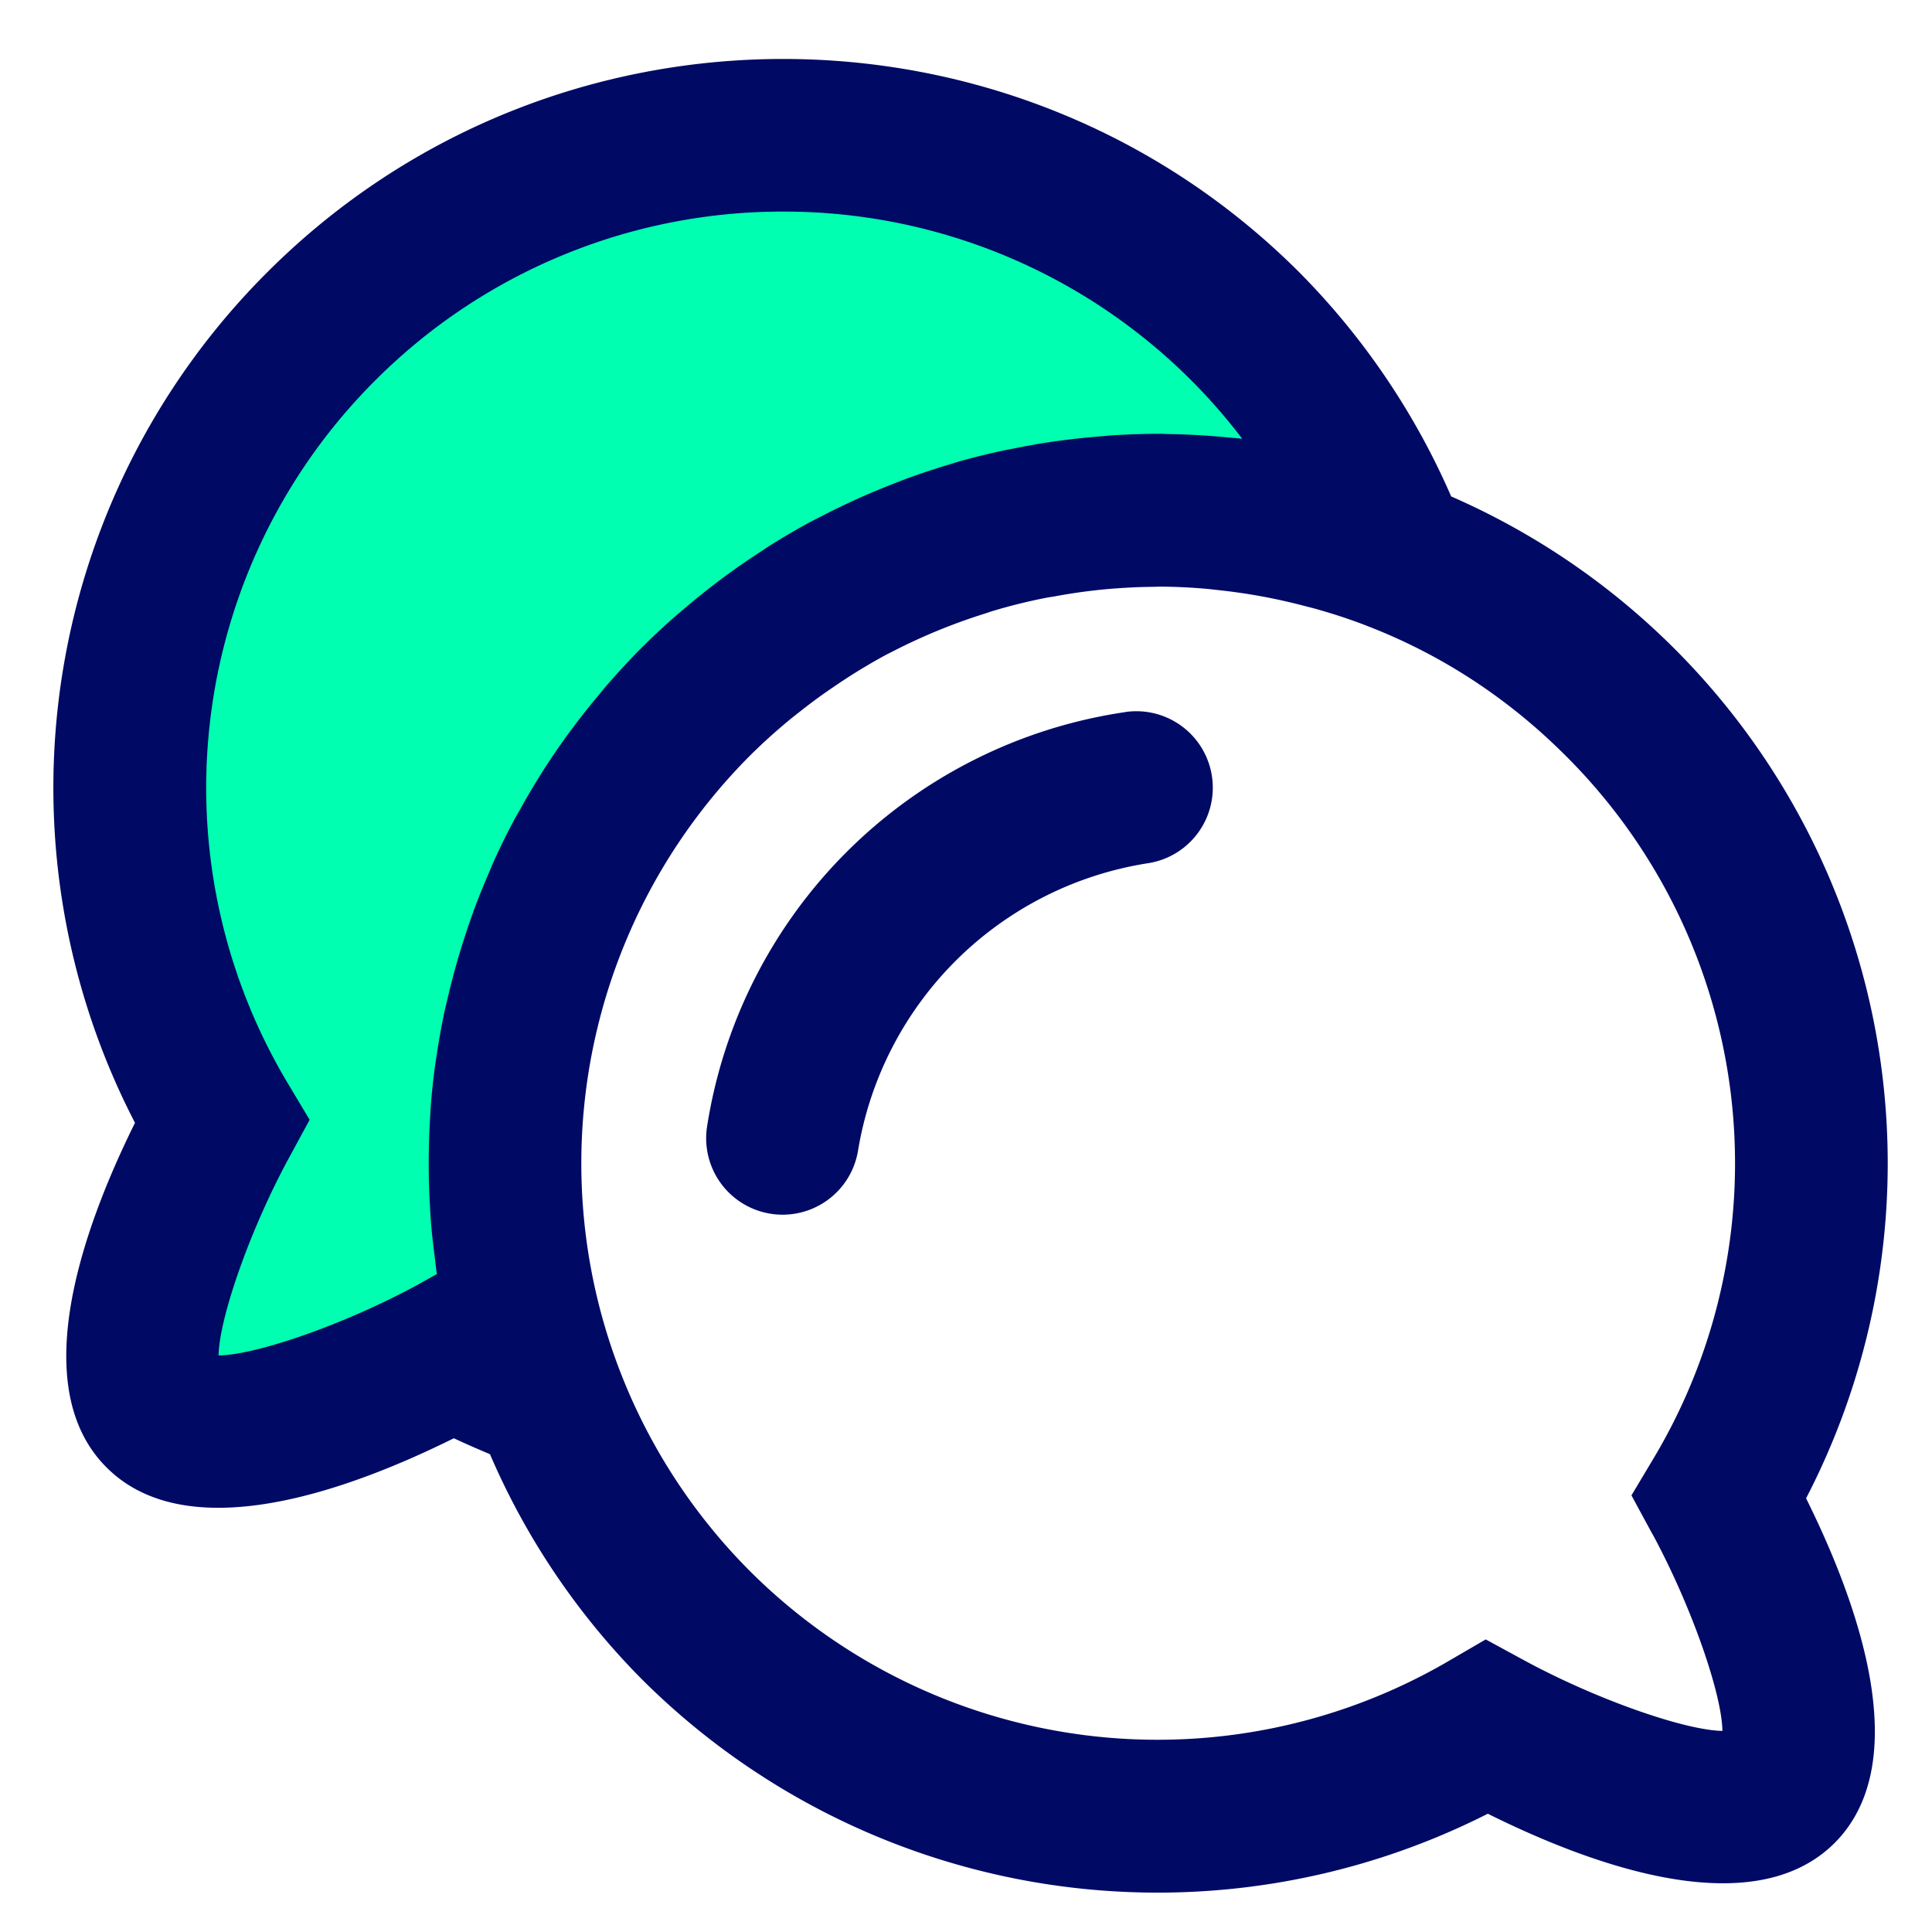 <svg t="1738912297568" class="icon" viewBox="0 0 1024 1024" version="1.1" xmlns="http://www.w3.org/2000/svg" p-id="1289" width="200" height="200"><path d="M85.126 747.297c33.837 33.614 155.514-32.634 155.514-32.634 15.583 9.127 32.813 16.429 49.419 22.706a345.934 345.934 0 0 1 78.759-367.304 345.934 345.934 0 0 1 369.753-78.18 350.564 350.564 0 0 0-78.581-120.877C524.733 35.929 305.419 35.929 170.34 170.963A346.023 346.023 0 0 0 117.537 592.584s-65.981 121.277-32.367 154.713z" fill="#00FFB0" p-id="1290"></path><path d="M769.158 263.123a388.853 388.853 0 0 0-80.584-118.873c-150.84-150.662-396.154-150.662-546.861 0a386.003 386.003 0 0 0-70.166 450.872c-28.182 56.854-57.611 140.377-14.959 182.762 42.83 42.607 126.976 12.689 183.964-15.583 5.921 2.805 12.377 5.61 19.144 8.459a385.291 385.291 0 0 0 80.495 119.274 386.983 386.983 0 0 0 448.378 71.279c56.988 28.36 140.911 58.145 183.741 15.583 42.563-42.563 13.134-125.997-15.048-182.762A385.736 385.736 0 0 0 769.158 263.123zM221.273 681.005c-38.155 20.747-85.304 37.176-105.427 37.398 0.356-19.946 16.696-66.738 37.265-104.626l10.997-20.257-11.843-19.812a305.063 305.063 0 0 1 46.748-372.202 304.796 304.796 0 0 1 216.109-89.355 305.018 305.018 0 0 1 243.267 120.387c-3.206-0.356-6.456-0.579-9.617-0.89l-8.014-0.668a389.298 389.298 0 0 0-22.261-0.935l-2.983-0.134c-8.37 0-16.74 0.267-25.021 0.757-2.493 0.134-4.986 0.445-7.435 0.623a406.172 406.172 0 0 0-26.401 2.983c-5.921 0.89-11.798 1.914-17.675 3.117l-7.213 1.38c-8.103 1.781-16.161 3.74-24.131 6.01l-4.007 1.247c-6.678 2.003-13.312 4.141-19.857 6.5-2.671 0.89-5.254 1.914-7.836 2.938a391.747 391.747 0 0 0-41.539 18.655c-1.647 0.89-3.384 1.692-5.075 2.582-7.346 4.007-14.559 8.237-21.638 12.689l-5.788 3.829a379.859 379.859 0 0 0-36.597 27.158l-6.189 5.209a398.781 398.781 0 0 0-18.966 17.631c-6.189 6.189-12.021 12.6-17.764 19.1-1.825 2.093-3.562 4.274-5.343 6.411a396.822 396.822 0 0 0-16.696 21.37 376.832 376.832 0 0 0-24.086 37.843l-3.295 5.788c-4.007 7.435-7.702 14.959-11.175 22.617-0.89 1.87-1.603 3.784-2.404 5.699a398.826 398.826 0 0 0-7.257 17.764c-1.069 2.805-2.048 5.654-3.027 8.459a385.87 385.87 0 0 0-11.932 41.227c-0.668 2.76-1.336 5.521-1.914 8.281-1.514 7.346-2.805 14.692-3.918 22.127l-0.445 2.716a378.746 378.746 0 0 0-2.671 24.932l-0.445 8.147a406.038 406.038 0 0 0-0.49 26.713c0.045 5.476 0.267 10.908 0.579 16.384 0.178 3.117 0.312 6.278 0.579 9.439 0.49 5.966 1.202 11.932 1.959 17.898l0.89 7.48c0.134 0.579 0.178 1.113 0.223 1.692l-10.24 5.699z m654.47 131.873c20.525 37.843 36.864 84.591 37.176 104.537-20.035-0.312-67.183-16.785-105.383-37.576l-20.079-10.908-19.723 11.487a305.864 305.864 0 0 1-370.198-47.638 305.953 305.953 0 0 1-0.089-432.217 304.974 304.974 0 0 1 20.525-18.61c1.959-1.647 4.007-3.206 5.966-4.764 5.61-4.452 11.309-8.637 17.141-12.6a312.854 312.854 0 0 1 28.895-17.72l3.117-1.558a306.399 306.399 0 0 1 49.152-20.168c1.603-0.534 3.206-1.113 4.808-1.558 8.593-2.582 17.363-4.719 26.179-6.5 1.692-0.356 3.428-0.623 5.209-0.89a301.902 301.902 0 0 1 28.939-4.007c8.103-0.668 16.295-1.113 24.487-1.158l2.493-0.089c8.593 0 17.141 0.445 25.734 1.202l6.01 0.668a304.573 304.573 0 0 1 45.857 8.504c2.449 0.623 4.853 1.202 7.213 1.914 8.37 2.404 16.651 5.12 24.843 8.281l0.089 0.045c39.624 15.226 75.197 38.422 105.739 69.009a304.796 304.796 0 0 1 46.703 372.202l-11.843 19.812 10.997 20.302z" fill="#000A64" p-id="1291"></path><path d="M596.235 377.455a262.945 262.945 0 0 0-221.585 220.383 40.515 40.515 0 0 0 80.05 12.466 184.632 184.632 0 0 1 153.6-152.754 40.515 40.515 0 1 0-12.021-80.139z" fill="#000A64" p-id="1292"></path></svg>
